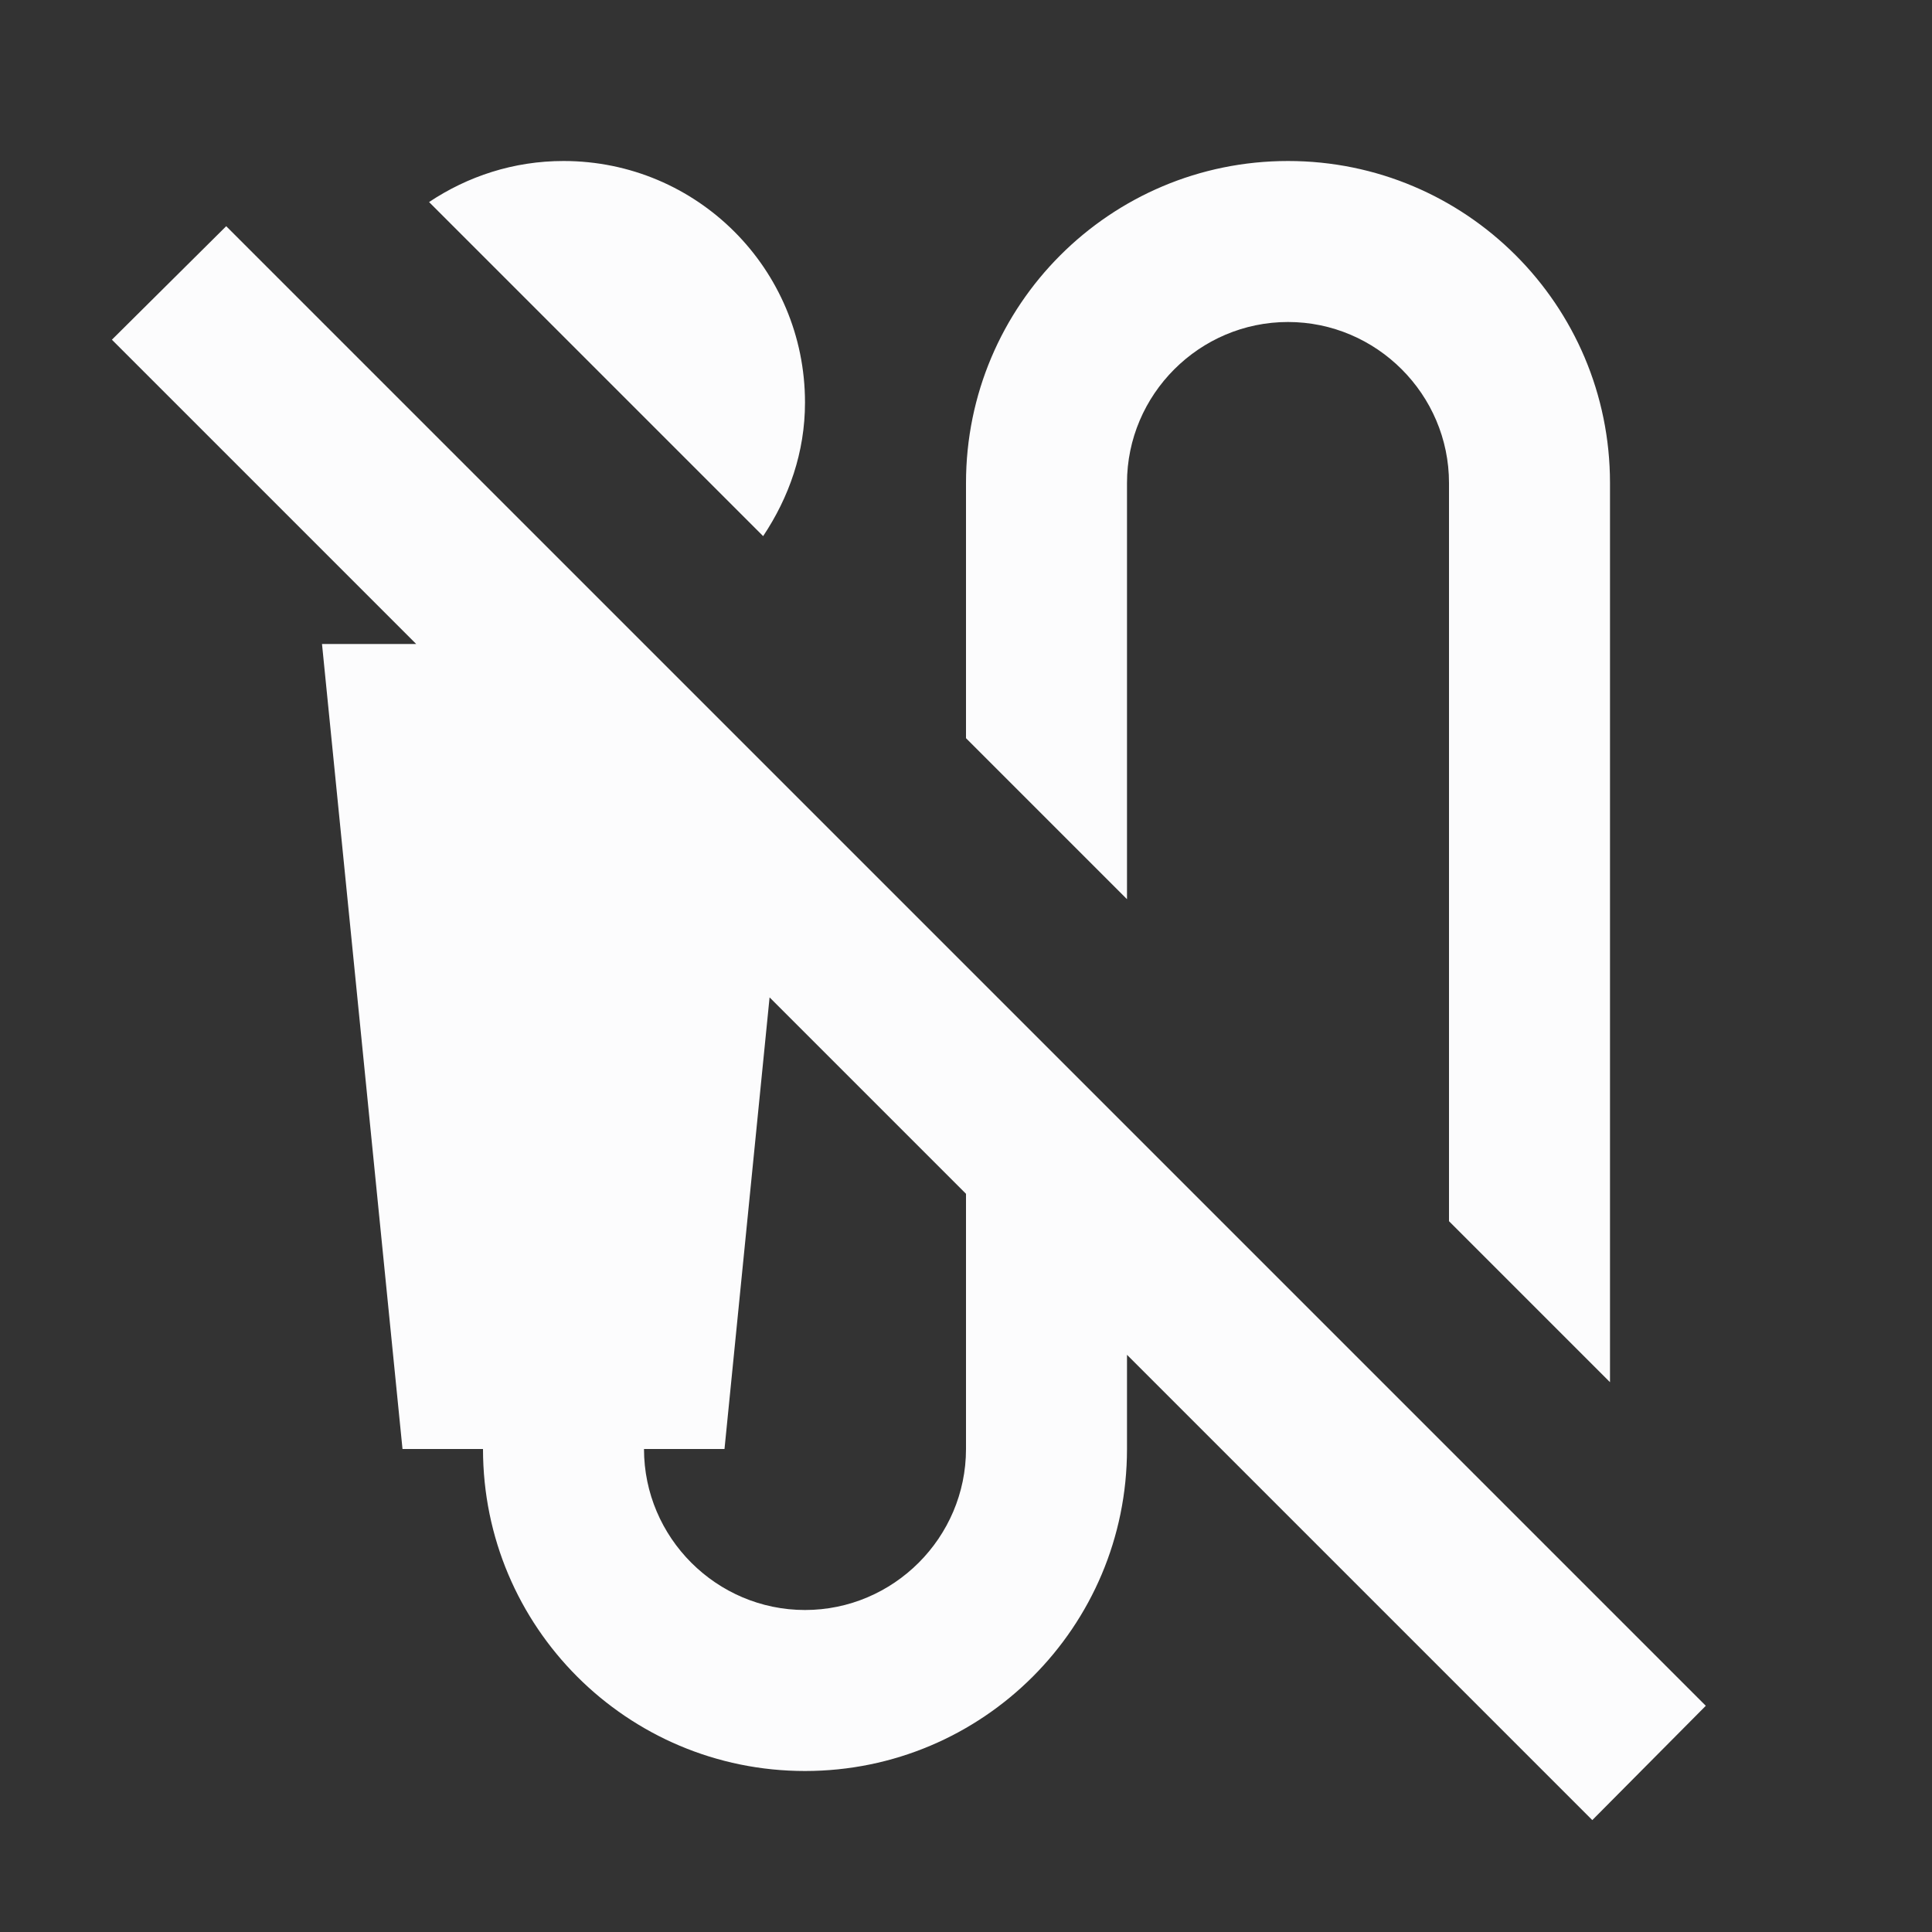<svg width="24" height="24" viewBox="0 0 24 24" fill="none" xmlns="http://www.w3.org/2000/svg">
<rect x="0" y="0" width="24" height="24" fill="#333333" stroke="none"/>
<g clip-path="url(#clip0_20_17288)">
<path d="M21.19 21.19L2.81 2.81L1.39 4.22L5.17 8H4L5 18H6C6 20.21 7.79 22 10 22C12.21 22 14 20.21 14 18V16.83L19.78 22.61L21.19 21.19ZM12 18C12 19.1 11.1 20 10 20C8.9 20 8 19.1 8 18H9L9.56 12.39L12 14.83V18ZM14 6V11.17L12 9.17V6C12 3.79 13.79 2 16 2C18.21 2 20 3.79 20 6V17.17L18 15.17V6C18 4.9 17.1 4 16 4C14.9 4 14 4.9 14 6ZM10 5C10 5.62 9.8 6.18 9.48 6.66L5.33 2.51C5.81 2.19 6.38 2 7 2C8.66 2 10 3.34 10 5Z" fill="#FCFCFD"/>
</g>
<defs>
<clipPath id="clip0_20_17288">
<rect width="24" height="24" fill="white"/>
</clipPath>
</defs>
</svg>
